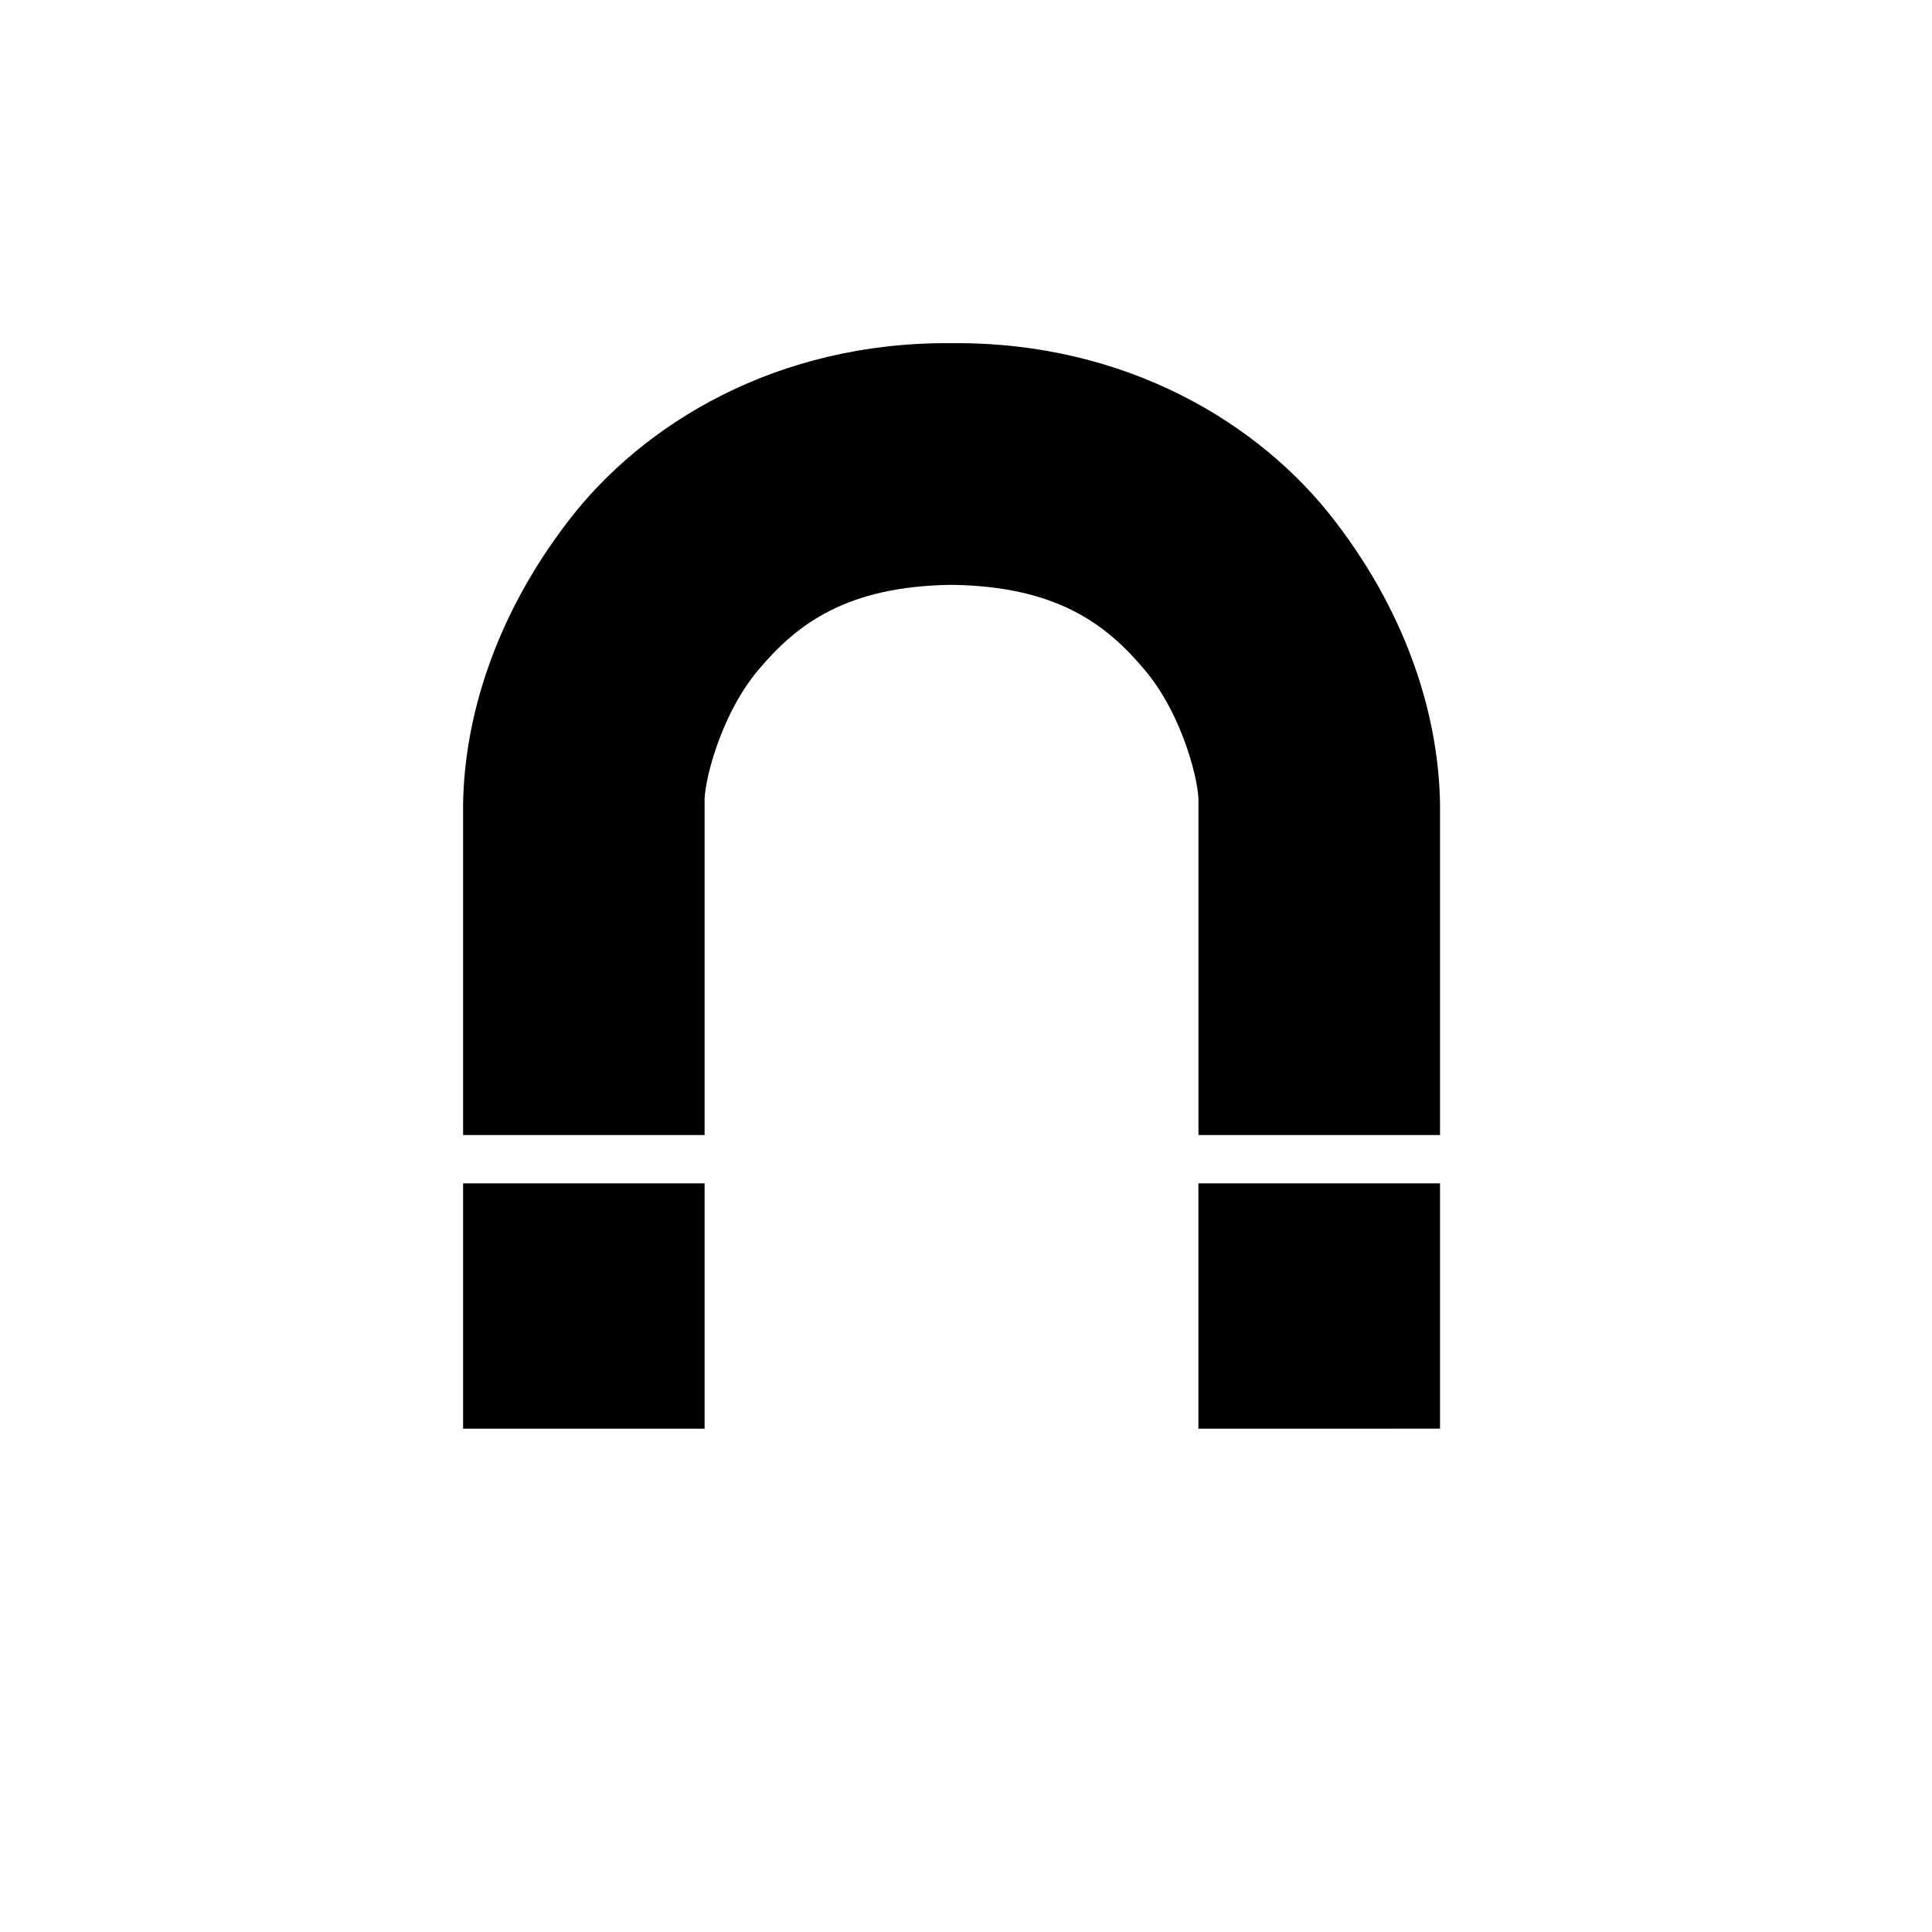 <svg height="28" version="1.1" width="28" xmlns="http://www.w3.org/2000/svg" viewBox="-4 -4 40 40">
	<path fill="none" stroke="#ffffff" stroke-width="6" stroke-linejoin="round" opacity="0" class="stroke" d="M20.812,19.5h5.002v-6.867c-0.028-1.706-0.61-3.807-2.172-5.841c-1.539-2.014-4.315-3.72-7.939-3.687C12.076,3.073,9.3,4.779,7.762,6.792C6.2,8.826,5.617,10.928,5.588,12.634V19.5h5v-6.866c-0.027-0.377,0.303-1.789,1.099-2.748c0.819-0.979,1.848-1.747,4.014-1.778c2.165,0.032,3.195,0.799,4.013,1.778c0.798,0.959,1.126,2.372,1.099,2.748V19.5L20.812,19.5zM25.814,25.579c0,0,0-2.354,0-5.079h-5.002c0,2.727,0,5.08,0,5.08l5.004-0.001H25.814zM5.588,25.58h5c0,0,0-2.354,0-5.08h-5C5.588,23.227,5.588,25.58,5.588,25.58z"/>
	<path fill="#000000" stroke="none" opacity="1" class="fill" d="M20.812,19.5h5.002v-6.867c-0.028-1.706-0.61-3.807-2.172-5.841c-1.539-2.014-4.315-3.72-7.939-3.687C12.076,3.073,9.3,4.779,7.762,6.792C6.2,8.826,5.617,10.928,5.588,12.634V19.5h5v-6.866c-0.027-0.377,0.303-1.789,1.099-2.748c0.819-0.979,1.848-1.747,4.014-1.778c2.165,0.032,3.195,0.799,4.013,1.778c0.798,0.959,1.126,2.372,1.099,2.748V19.5L20.812,19.5zM25.814,25.579c0,0,0-2.354,0-5.079h-5.002c0,2.727,0,5.08,0,5.08l5.004-0.001H25.814zM5.588,25.58h5c0,0,0-2.354,0-5.08h-5C5.588,23.227,5.588,25.58,5.588,25.58z"/>
</svg>
